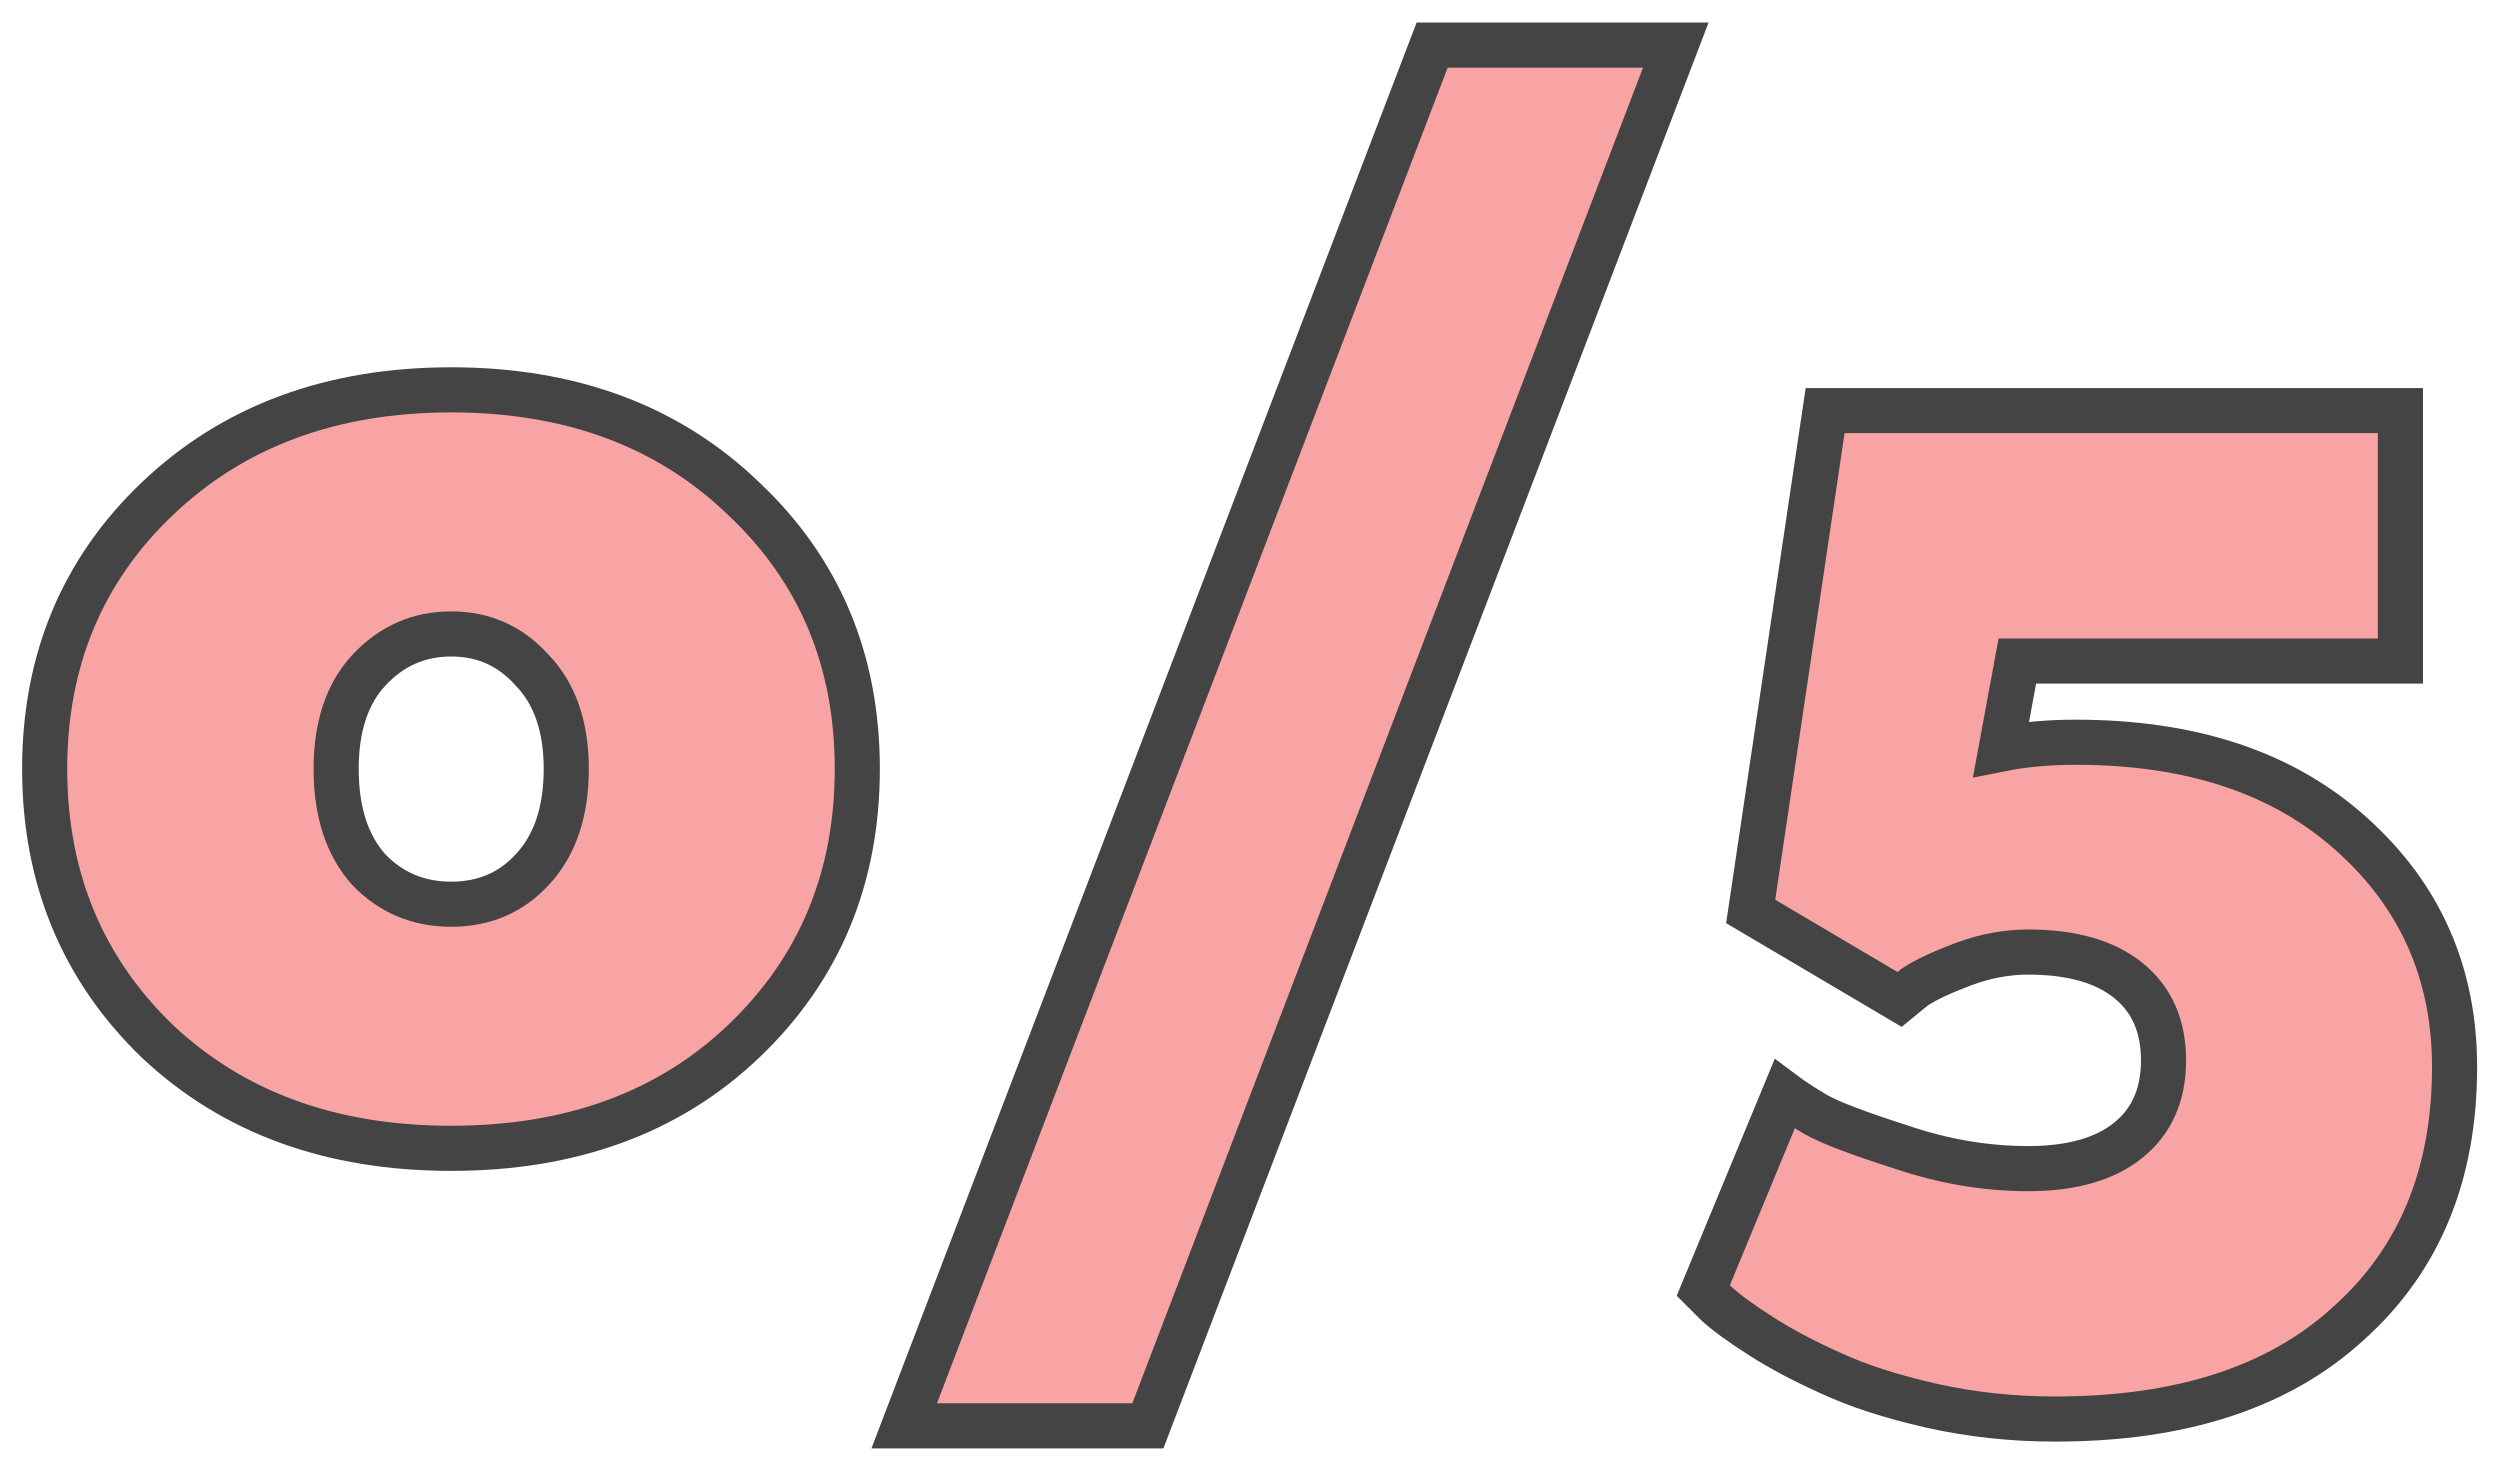 <svg width="55.407" height="32.6" viewBox="0 0 55.407 32.6" fill="none" xmlns="http://www.w3.org/2000/svg" xmlns:xlink="http://www.w3.org/1999/xlink">
	<desc>
			Created with Pixso.
	</desc>
	<defs/>
	<path id="количество собранных предметов" d="M31.74 1L20.04 31.6L25.44 31.6L37.14 1L31.74 1ZM1.83 20.84Q2.44 22.06 3.49 23.08Q4.1 23.66 4.81 24.1Q6.99 25.45 10 25.45Q13.03 25.45 15.2 24.07Q15.88 23.64 16.48 23.08Q17.56 22.04 18.18 20.77Q19 19.11 19 17.04Q19 14.95 18.16 13.28Q17.54 12.05 16.48 11.05Q15.85 10.44 15.12 9.98Q12.98 8.64 10 8.64Q7.04 8.64 4.89 9.96Q4.14 10.42 3.49 11.05Q2.46 12.02 1.85 13.22Q0.99 14.91 0.99 17.04Q0.99 19.15 1.83 20.84ZM42.79 31.15C43.67 31.35 44.59 31.45 45.55 31.45C48.35 31.45 50.52 30.74 52.06 29.32C53.62 27.92 54.4 26.03 54.4 23.65C54.4 21.57 53.64 19.85 52.12 18.49Q51.91 18.3 51.69 18.13Q49.49 16.45 46 16.45Q45.1 16.45 44.35 16.6L44.71 14.65L53.2 14.65L53.2 9.1L40.45 9.1L38.8 20.2L42.1 22.15L42.43 21.88Q42.79 21.64 43.51 21.37C43.99 21.19 44.47 21.1 44.95 21.1C45.91 21.1 46.65 21.31 47.17 21.73C47.69 22.15 47.95 22.74 47.95 23.5C47.95 24.26 47.69 24.85 47.17 25.27C46.65 25.69 45.91 25.9 44.95 25.9C44.01 25.9 43.07 25.74 42.13 25.42C41.19 25.12 40.56 24.88 40.24 24.7C39.94 24.52 39.71 24.37 39.55 24.25L37.75 28.6L38.05 28.9C38.27 29.1 38.6 29.34 39.04 29.62C39.48 29.9 39.99 30.17 40.57 30.43C41.17 30.71 41.91 30.95 42.79 31.15ZM8.12 14.9Q8.14 14.88 8.17 14.86C8.67 14.32 9.28 14.05 10 14.05Q10.53 14.05 10.98 14.24Q11.43 14.45 11.8 14.86C12.3 15.38 12.55 16.11 12.55 17.04Q12.55 18.34 11.91 19.13Q11.86 19.2 11.8 19.27C11.32 19.79 10.72 20.04 10 20.04C9.28 20.04 8.67 19.79 8.17 19.27C7.69 18.73 7.45 17.99 7.45 17.04Q7.45 15.68 8.12 14.9Z" fill="#F8A4A4" fill-opacity="1" fill-rule="evenodd"/>
	<path id="количество собранных предметов" d="M3.49 23.08C1.83 21.48 0.99 19.46 0.99 17.04C0.99 14.63 1.83 12.63 3.49 11.05C5.17 9.45 7.34 8.64 10 8.64C12.66 8.64 14.82 9.45 16.48 11.05C18.16 12.63 19 14.63 19 17.04C19 19.46 18.16 21.48 16.48 23.08C14.82 24.66 12.66 25.45 10 25.45C7.34 25.45 5.17 24.66 3.49 23.08ZM8.17 14.86C7.69 15.38 7.45 16.11 7.45 17.04C7.45 17.99 7.69 18.73 8.17 19.27C8.67 19.79 9.28 20.04 10 20.04C10.72 20.04 11.32 19.79 11.8 19.27C12.3 18.73 12.55 17.99 12.55 17.04C12.55 16.11 12.3 15.38 11.8 14.86C11.32 14.32 10.72 14.05 10 14.05C9.28 14.05 8.67 14.32 8.17 14.86ZM20.04 31.6L31.74 1L37.14 1L25.44 31.6L20.04 31.6ZM45.55 31.45C44.59 31.45 43.67 31.35 42.79 31.15C41.91 30.95 41.17 30.71 40.57 30.43C39.99 30.17 39.48 29.9 39.04 29.62C38.6 29.34 38.27 29.1 38.05 28.9L37.75 28.6L39.55 24.25C39.71 24.37 39.94 24.52 40.24 24.7C40.56 24.88 41.19 25.12 42.13 25.42C43.07 25.74 44.01 25.9 44.95 25.9C45.91 25.9 46.65 25.69 47.17 25.27C47.69 24.85 47.95 24.26 47.95 23.5C47.95 22.74 47.69 22.15 47.17 21.73C46.65 21.31 45.91 21.1 44.95 21.1C44.47 21.1 43.99 21.19 43.51 21.37C43.03 21.55 42.67 21.72 42.43 21.88L42.1 22.15L38.8 20.2L40.45 9.1L53.2 9.1L53.2 14.65L44.71 14.65L44.35 16.6C44.85 16.5 45.4 16.45 46 16.45C48.56 16.45 50.6 17.12 52.12 18.49C53.64 19.85 54.4 21.57 54.4 23.65C54.4 26.03 53.62 27.92 52.06 29.32C50.52 30.74 48.35 31.45 45.55 31.45Z" stroke="#454444" stroke-opacity="1" stroke-width="1"/>
</svg>

